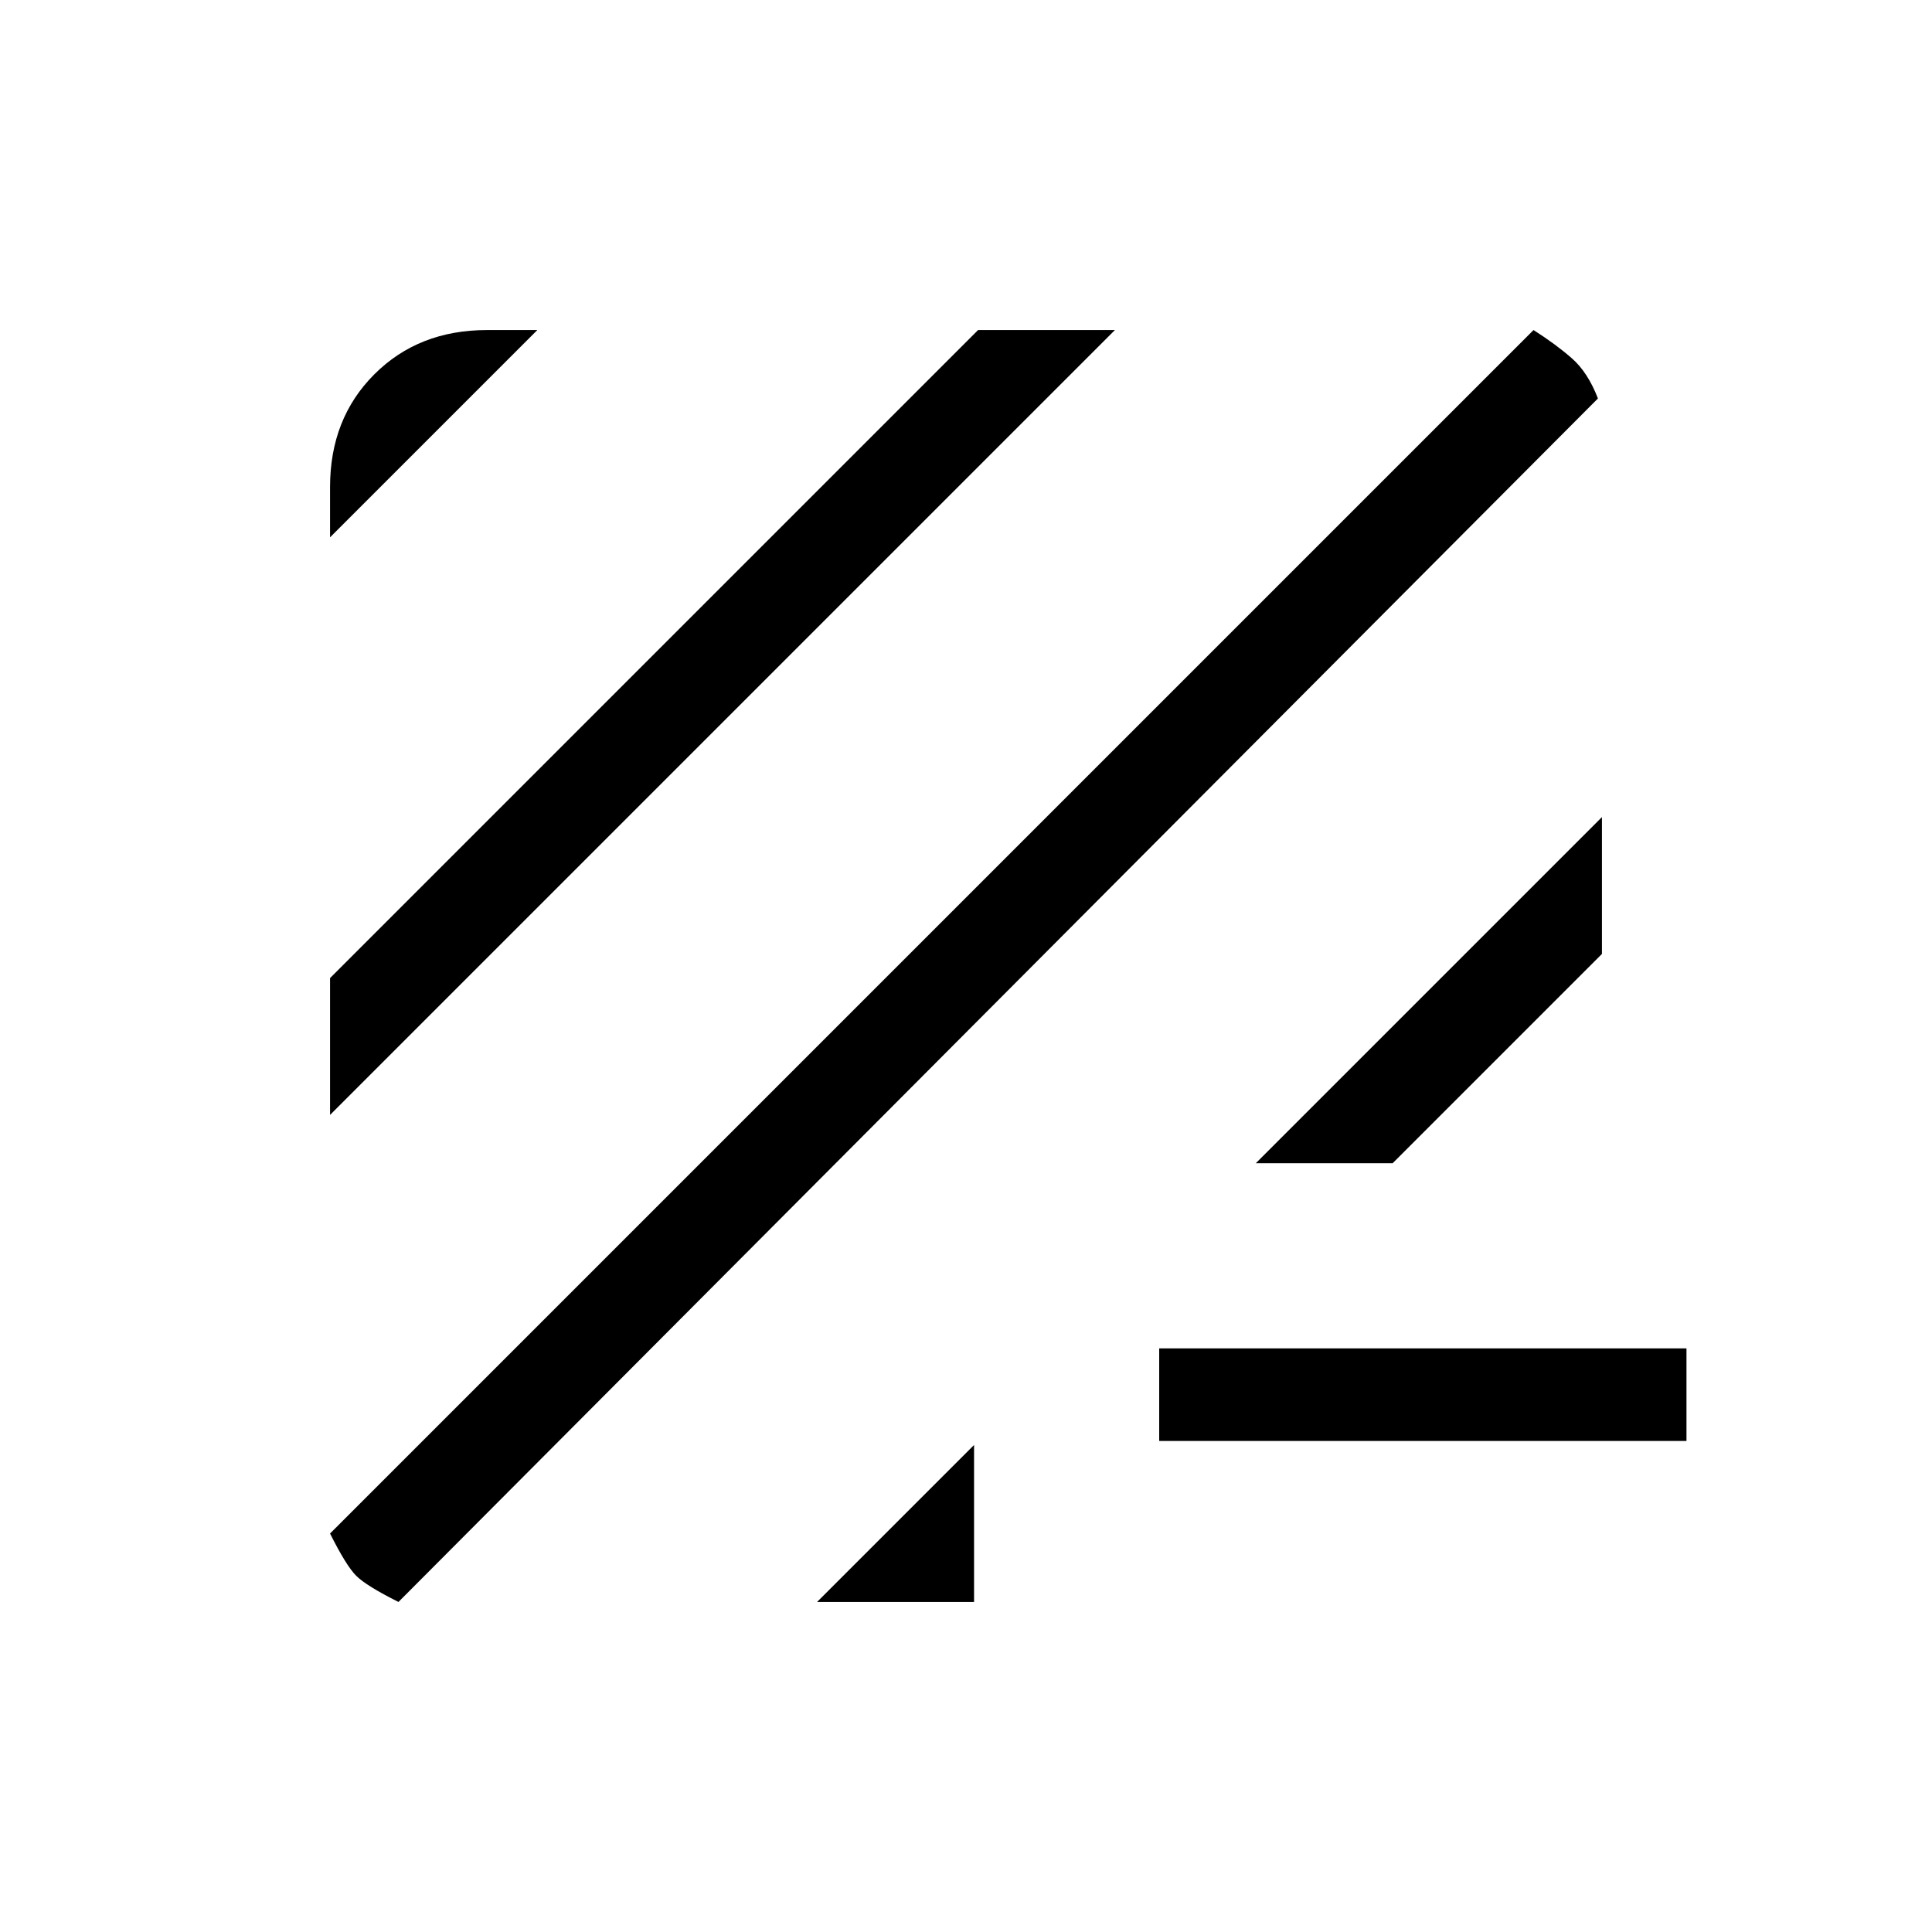 <svg xmlns="http://www.w3.org/2000/svg" height="20" viewBox="0 -960 960 960" width="20"><path d="M198-164q-16-8-21-13t-13-21l598-598q11 7 19 14t13 20L198-164Zm208 0 78-78v78h-78Zm170-80v-46h262v46H576ZM164-406v-68l322-322h68L164-406Zm460 24 172-172v68L692-382h-68ZM164-693v-25q0-34 22-56t56-22h25L164-693Z"/></svg>